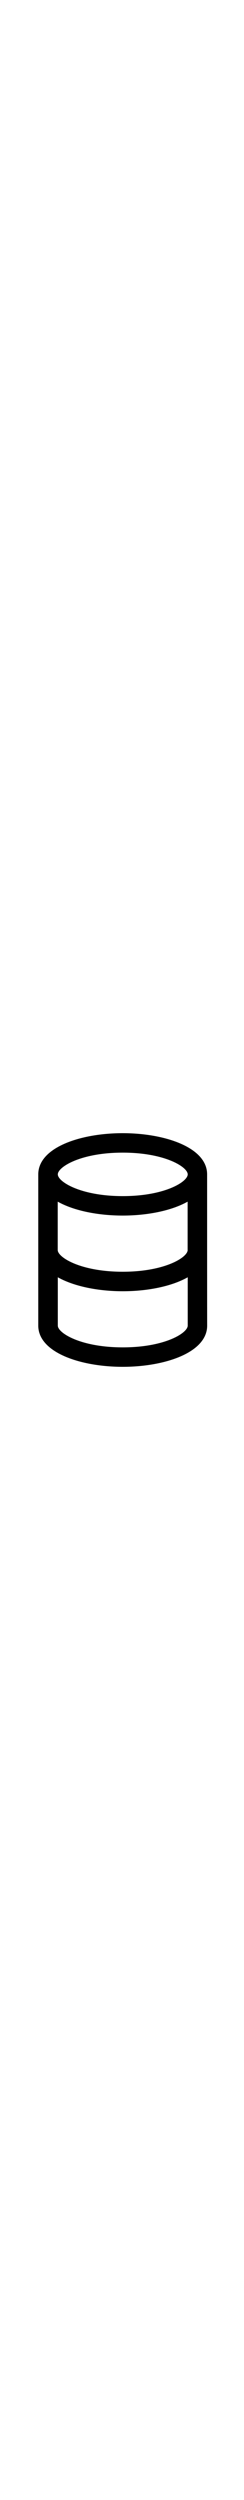 <?xml version='1.0' encoding='utf-8'?>
<!DOCTYPE svg PUBLIC '-//W3C//DTD SVG 1.1//EN' 'http://www.w3.org/Graphics/SVG/1.1/DTD/svg11.dtd'>
<svg width="50px" version="1.1" xmlns="http://www.w3.org/2000/svg" viewBox="0 0 512 512" xmlns:xlink="http://www.w3.org/1999/xlink" enable-background="new 0 0 512 512">
  <g>
    <g>
      <path d="m434.6,97.4c0-56.7-89.1-86.4-177.2-86.4s-177.1,29.7-177.1,86.4c-1.42109e-14,1.8-1.42109e-14,317.2-1.42109e-14,317.2l0,0c0,56.7 89.1,86.4 177.2,86.4s177.2-29.7 177.2-86.4l0,0c-0.1,0-0.1-314.2-0.1-317.2zm-40.8,158.6c0,15.5-48.1,45.6-136.3,45.6s-136.4-30.1-136.4-45.6v-101.4c34.2,19.3 85.4,29.2 136.3,29.2s102.1-9.9 136.3-29.2v101.4zm-136.2-204.2c88.2-1.42109e-14 136.3,30.1 136.3,45.6s-48.1,45.6-136.3,45.6-136.3-30.1-136.3-45.6 48-45.6 136.3-45.6zm0,408.4c-88.2,0-136.3-30.1-136.3-45.6l0,0v-101.4c34.2,19.3 85.4,29.3 136.3,29.3 50.9,0 102.1-9.9 136.3-29.3v101.4l0,0c0,15.5-48.1,45.6-136.3,45.6z"/>
    </g>
  </g>
</svg>
